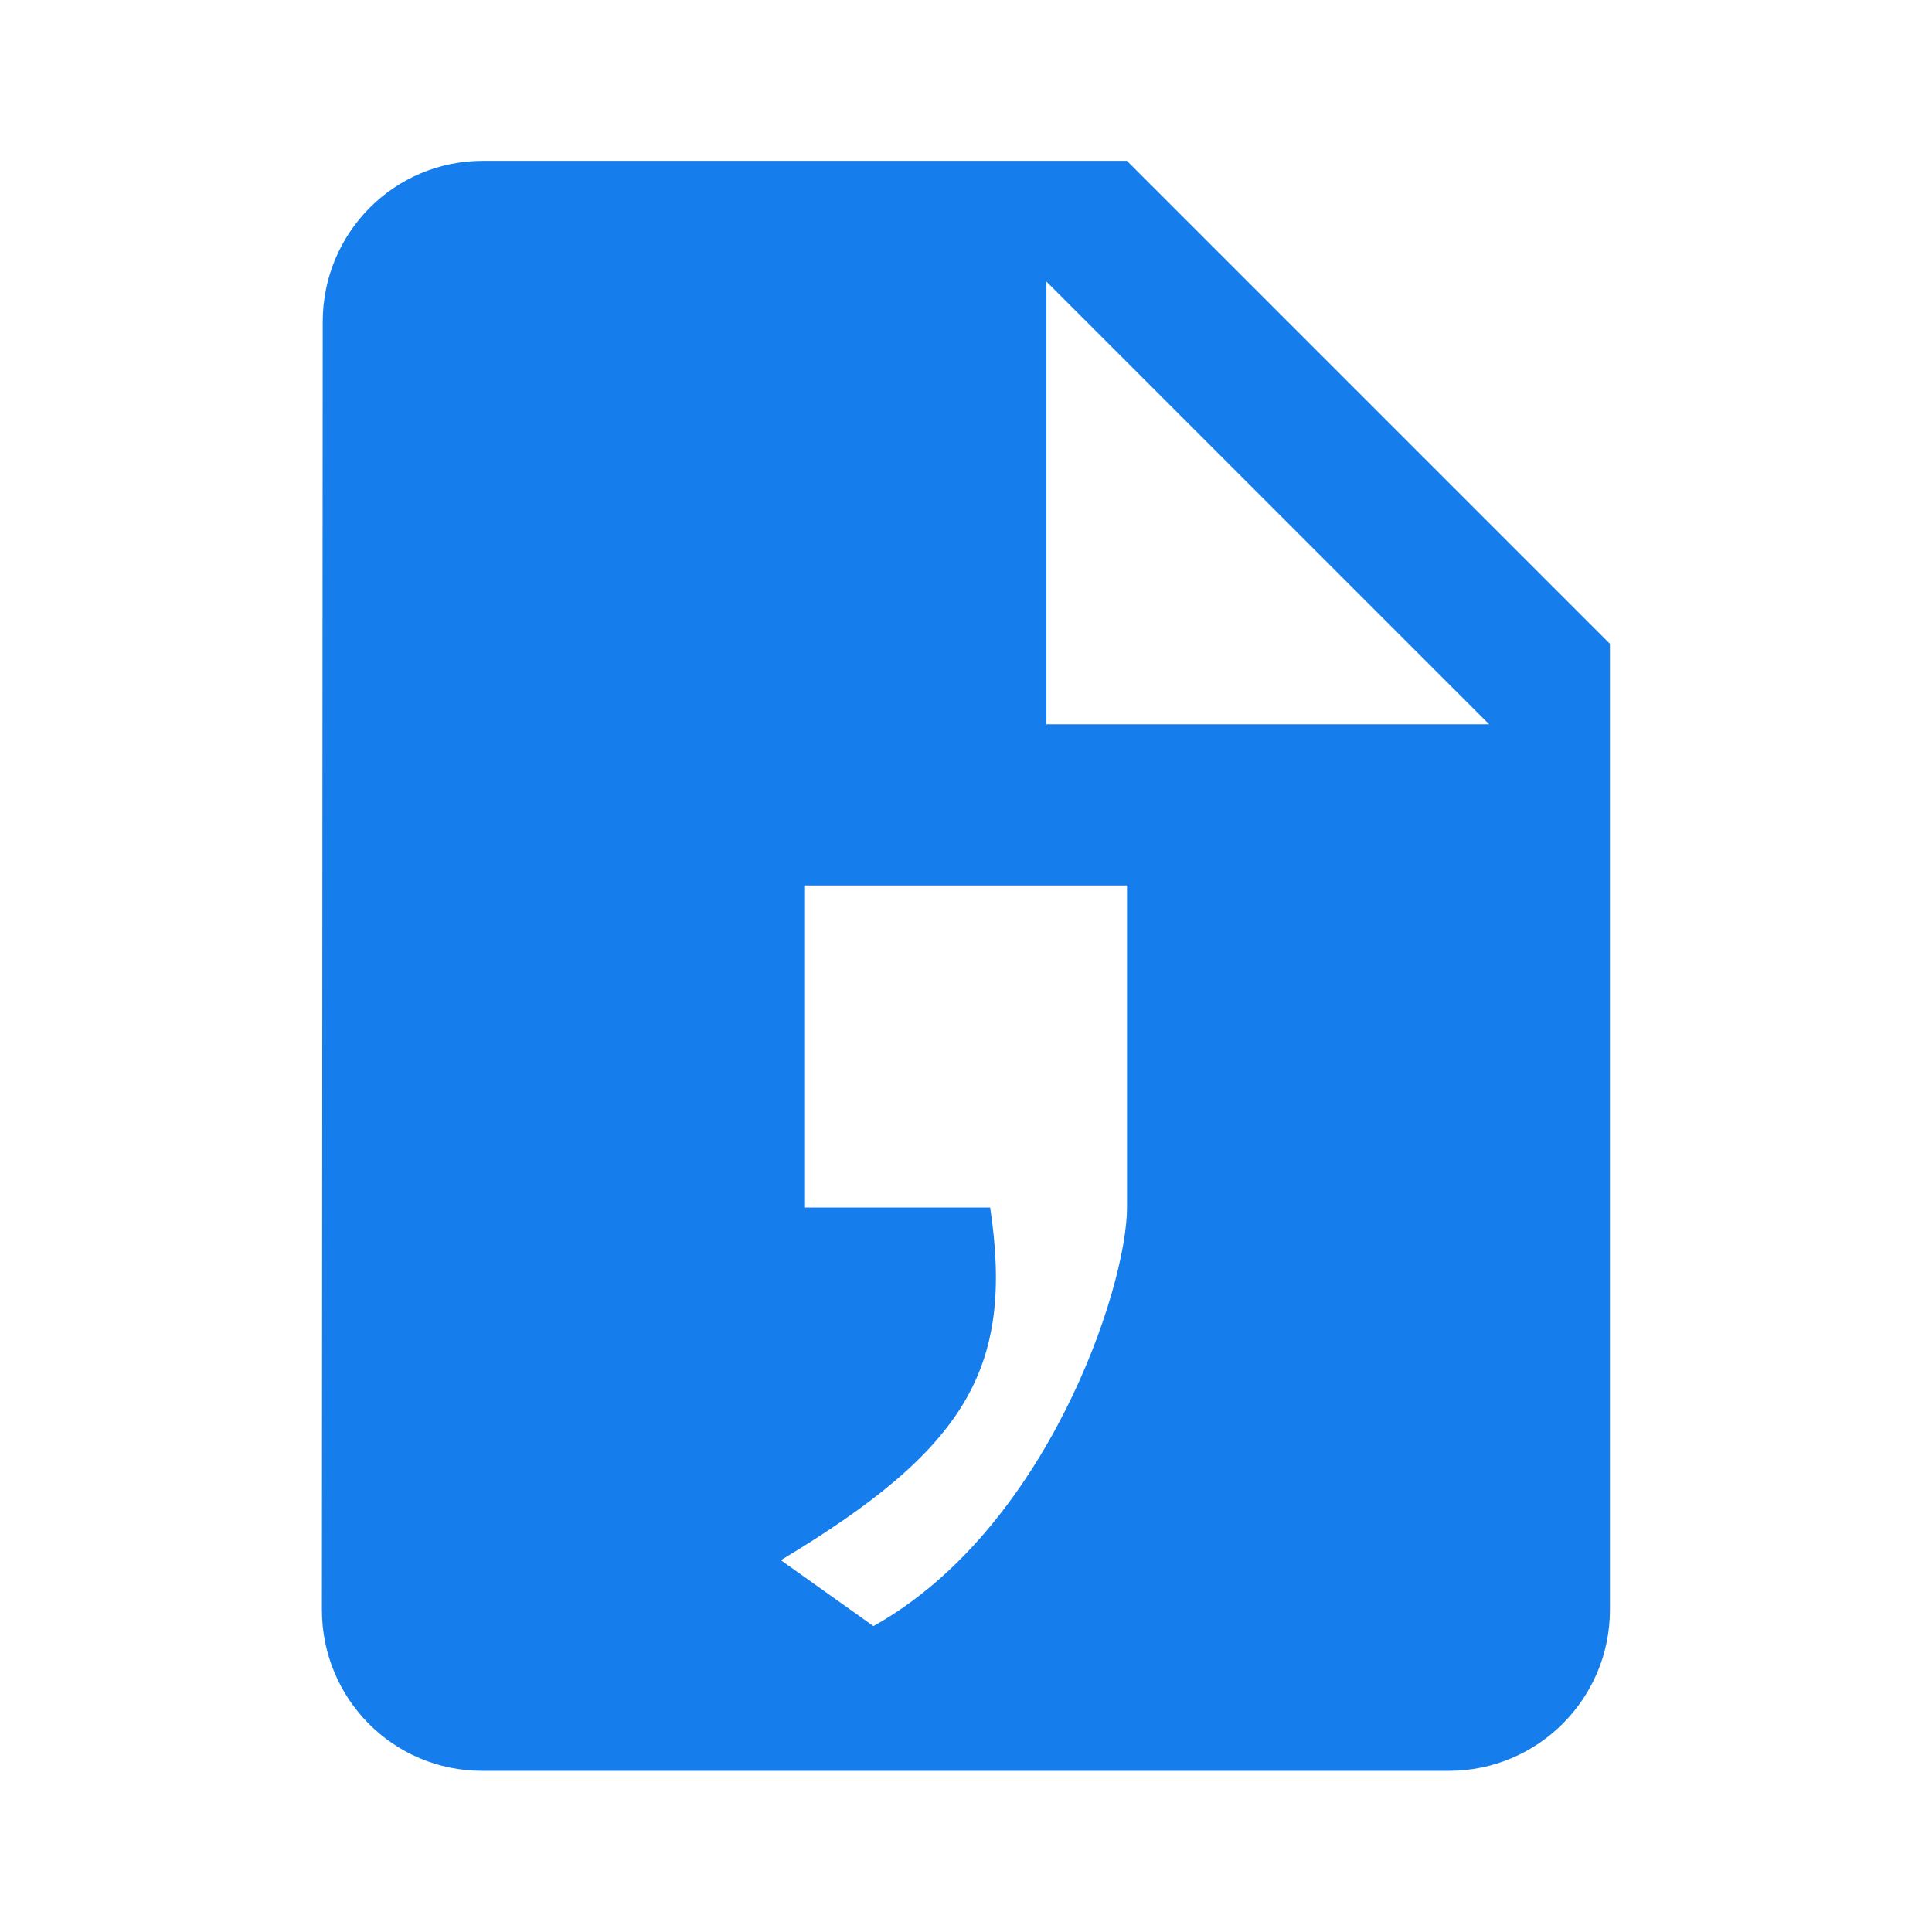 ﻿<?xml version="1.0" encoding="utf-8"?>
<!DOCTYPE svg PUBLIC "-//W3C//DTD SVG 1.1//EN" "http://www.w3.org/Graphics/SVG/1.1/DTD/svg11.dtd">
<svg xmlns="http://www.w3.org/2000/svg" xmlns:xlink="http://www.w3.org/1999/xlink" version="1.1" baseProfile="full" width="24" height="24" viewBox="0 0 24.00 24.00" enable-background="new 0 0 24.00 24.00" xml:space="preserve">
	<path fill="#157dec" fill-opacity="1" stroke-width="0.2" stroke-linejoin="round" d="M 12.999,8.998L 18.499,8.998L 12.999,3.498L 12.999,8.998 Z M 5.999,1.998L 13.999,1.998L 19.999,7.998L 19.999,19.998C 19.999,21.102 19.103,21.998 17.999,21.998L 5.989,21.998C 4.885,21.998 3.999,21.102 3.999,19.998L 4.009,3.998C 4.009,2.894 4.894,1.998 5.999,1.998 Z M 14,15L 14,11L 10,11L 10,15L 12.3,15C 12.6,17 12,18 9.7,19.381L 10.85,20.2C 13,19 14,16 14,15 Z "/>
</svg>
